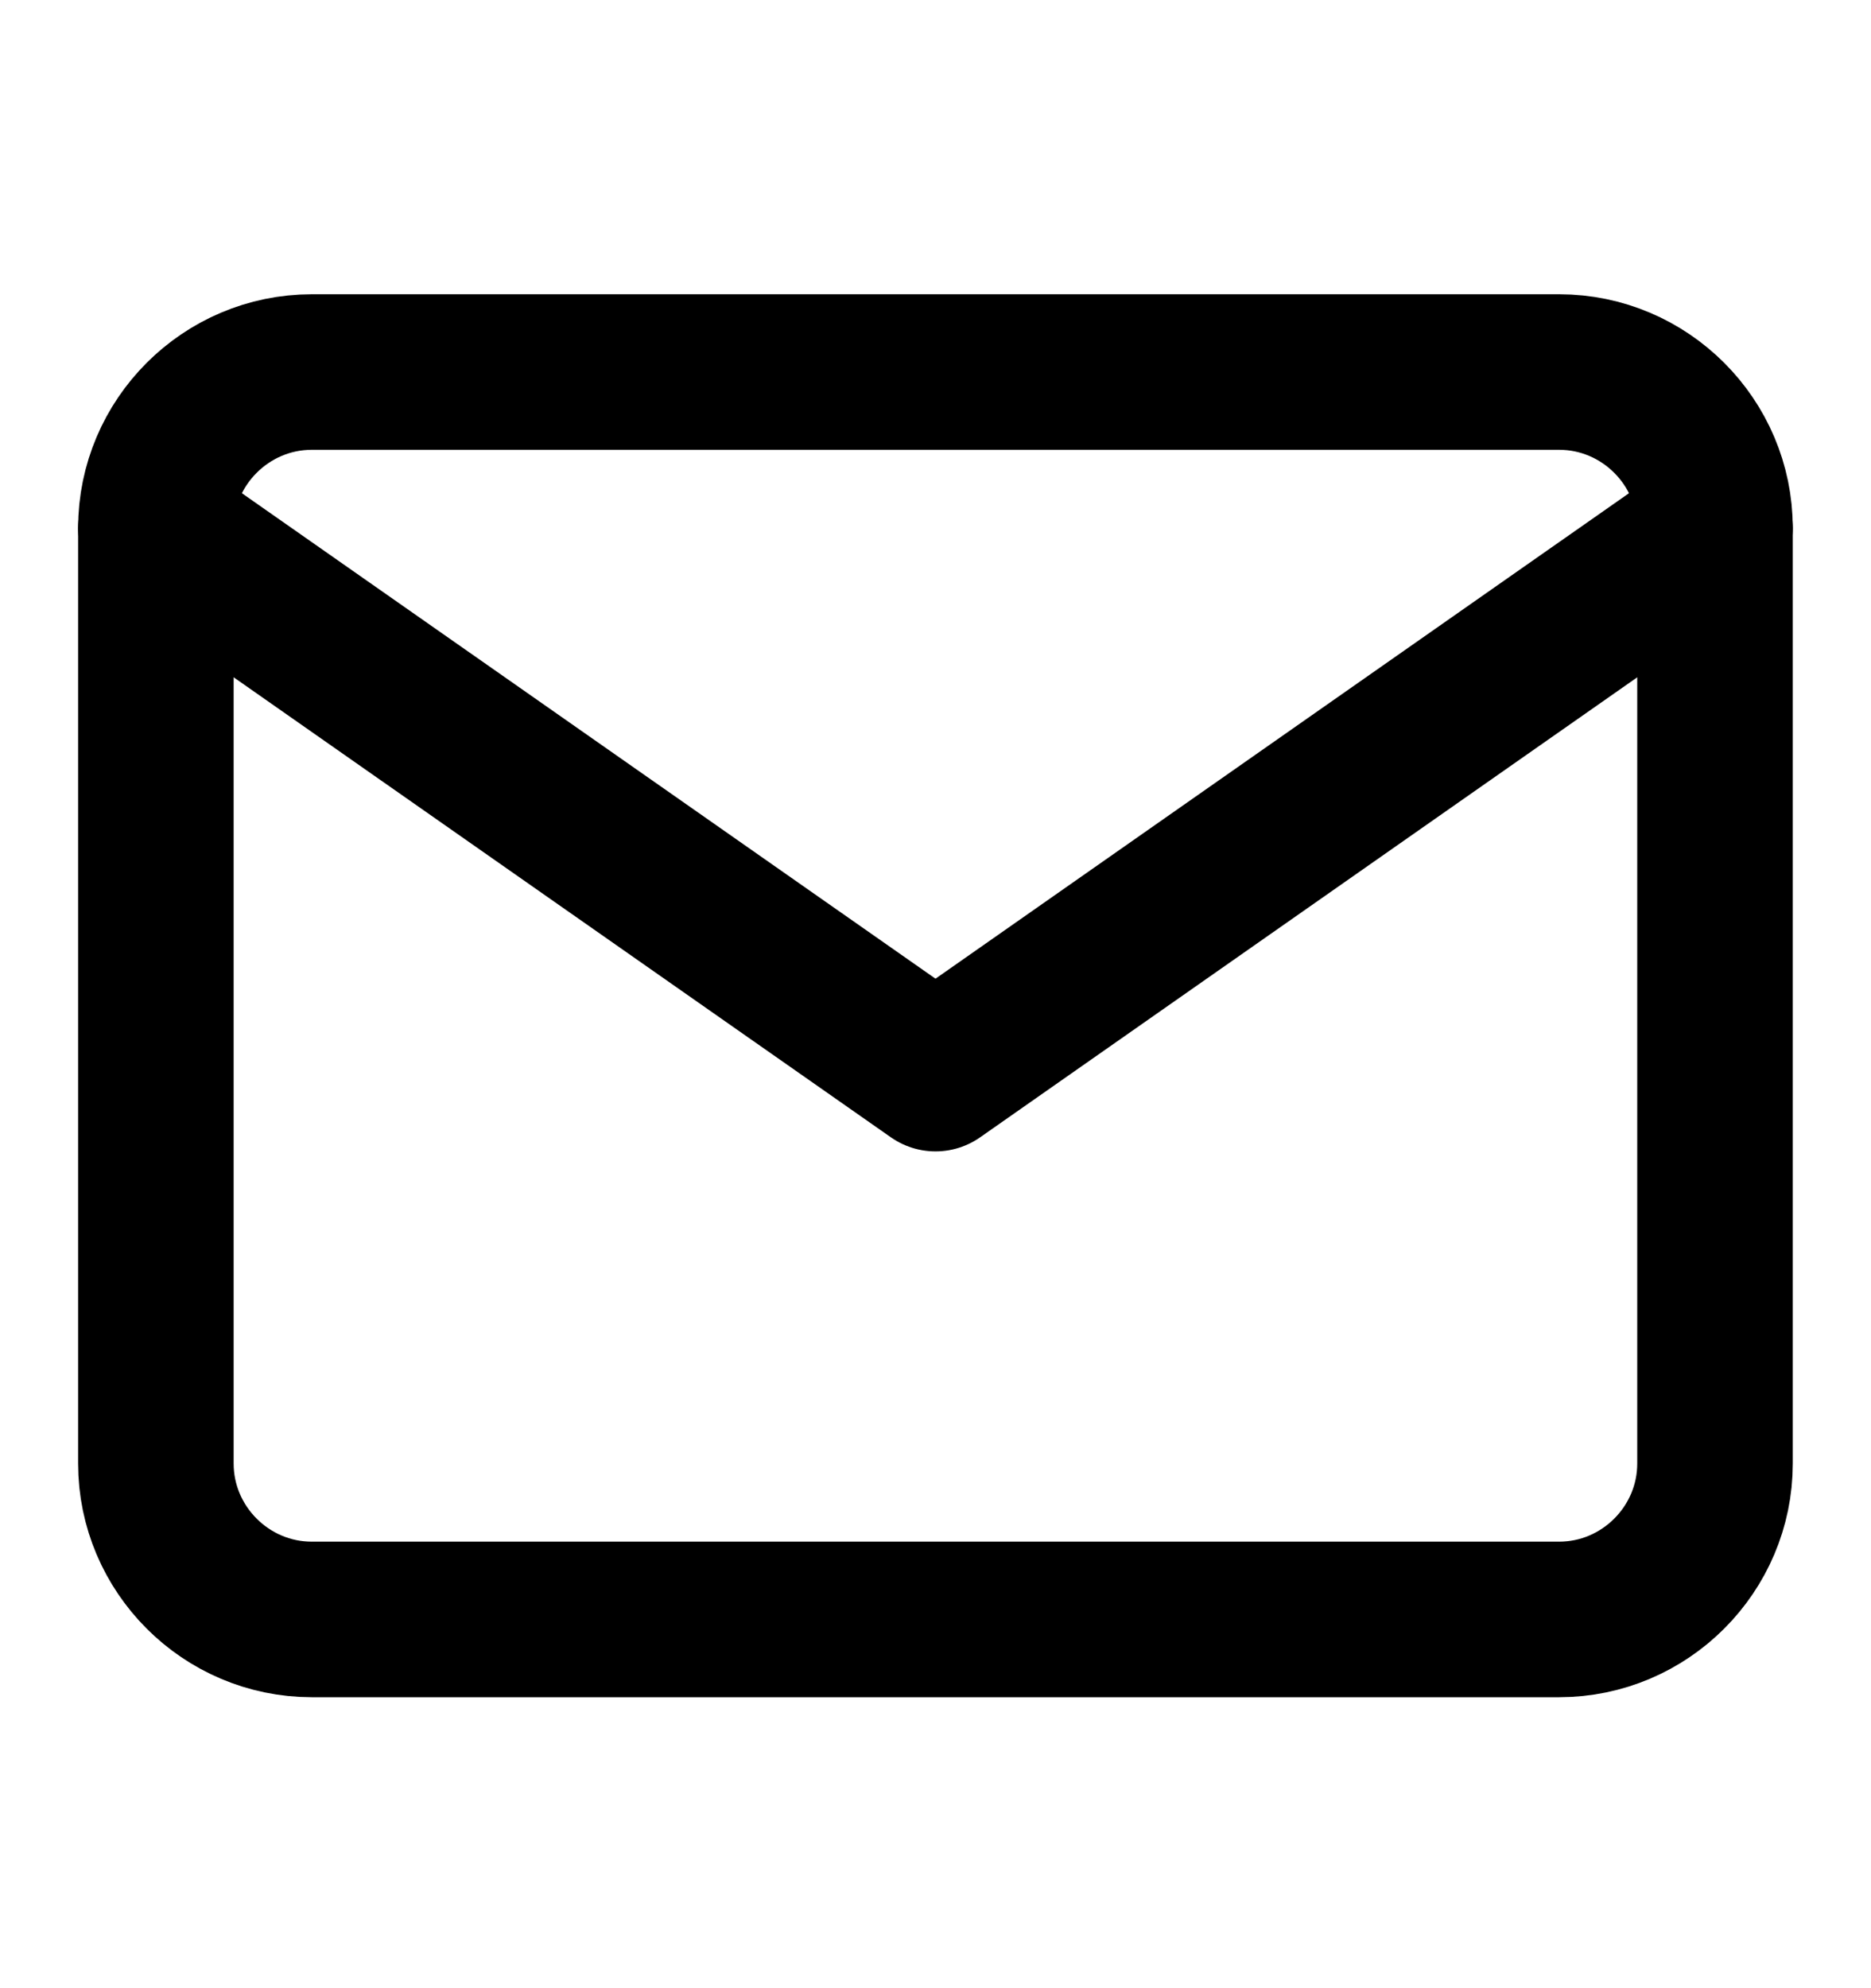 <svg width="16" height="17" viewBox="0 0 16 17" fill="none" xmlns="http://www.w3.org/2000/svg">
<path d="M2.666 3.181H13.333C14.066 3.181 14.666 3.781 14.666 4.514V12.514C14.666 13.247 14.066 13.847 13.333 13.847H2.666C1.933 13.847 1.333 13.247 1.333 12.514V4.514C1.333 3.781 1.933 3.181 2.666 3.181Z" stroke="black" stroke-width="1.33" stroke-linecap="round" stroke-linejoin="round"/>
<path d="M14.666 4.514L8 9.18L1.333 4.514" stroke="black" stroke-width="1.33" stroke-linecap="round" stroke-linejoin="round"/>
</svg>
